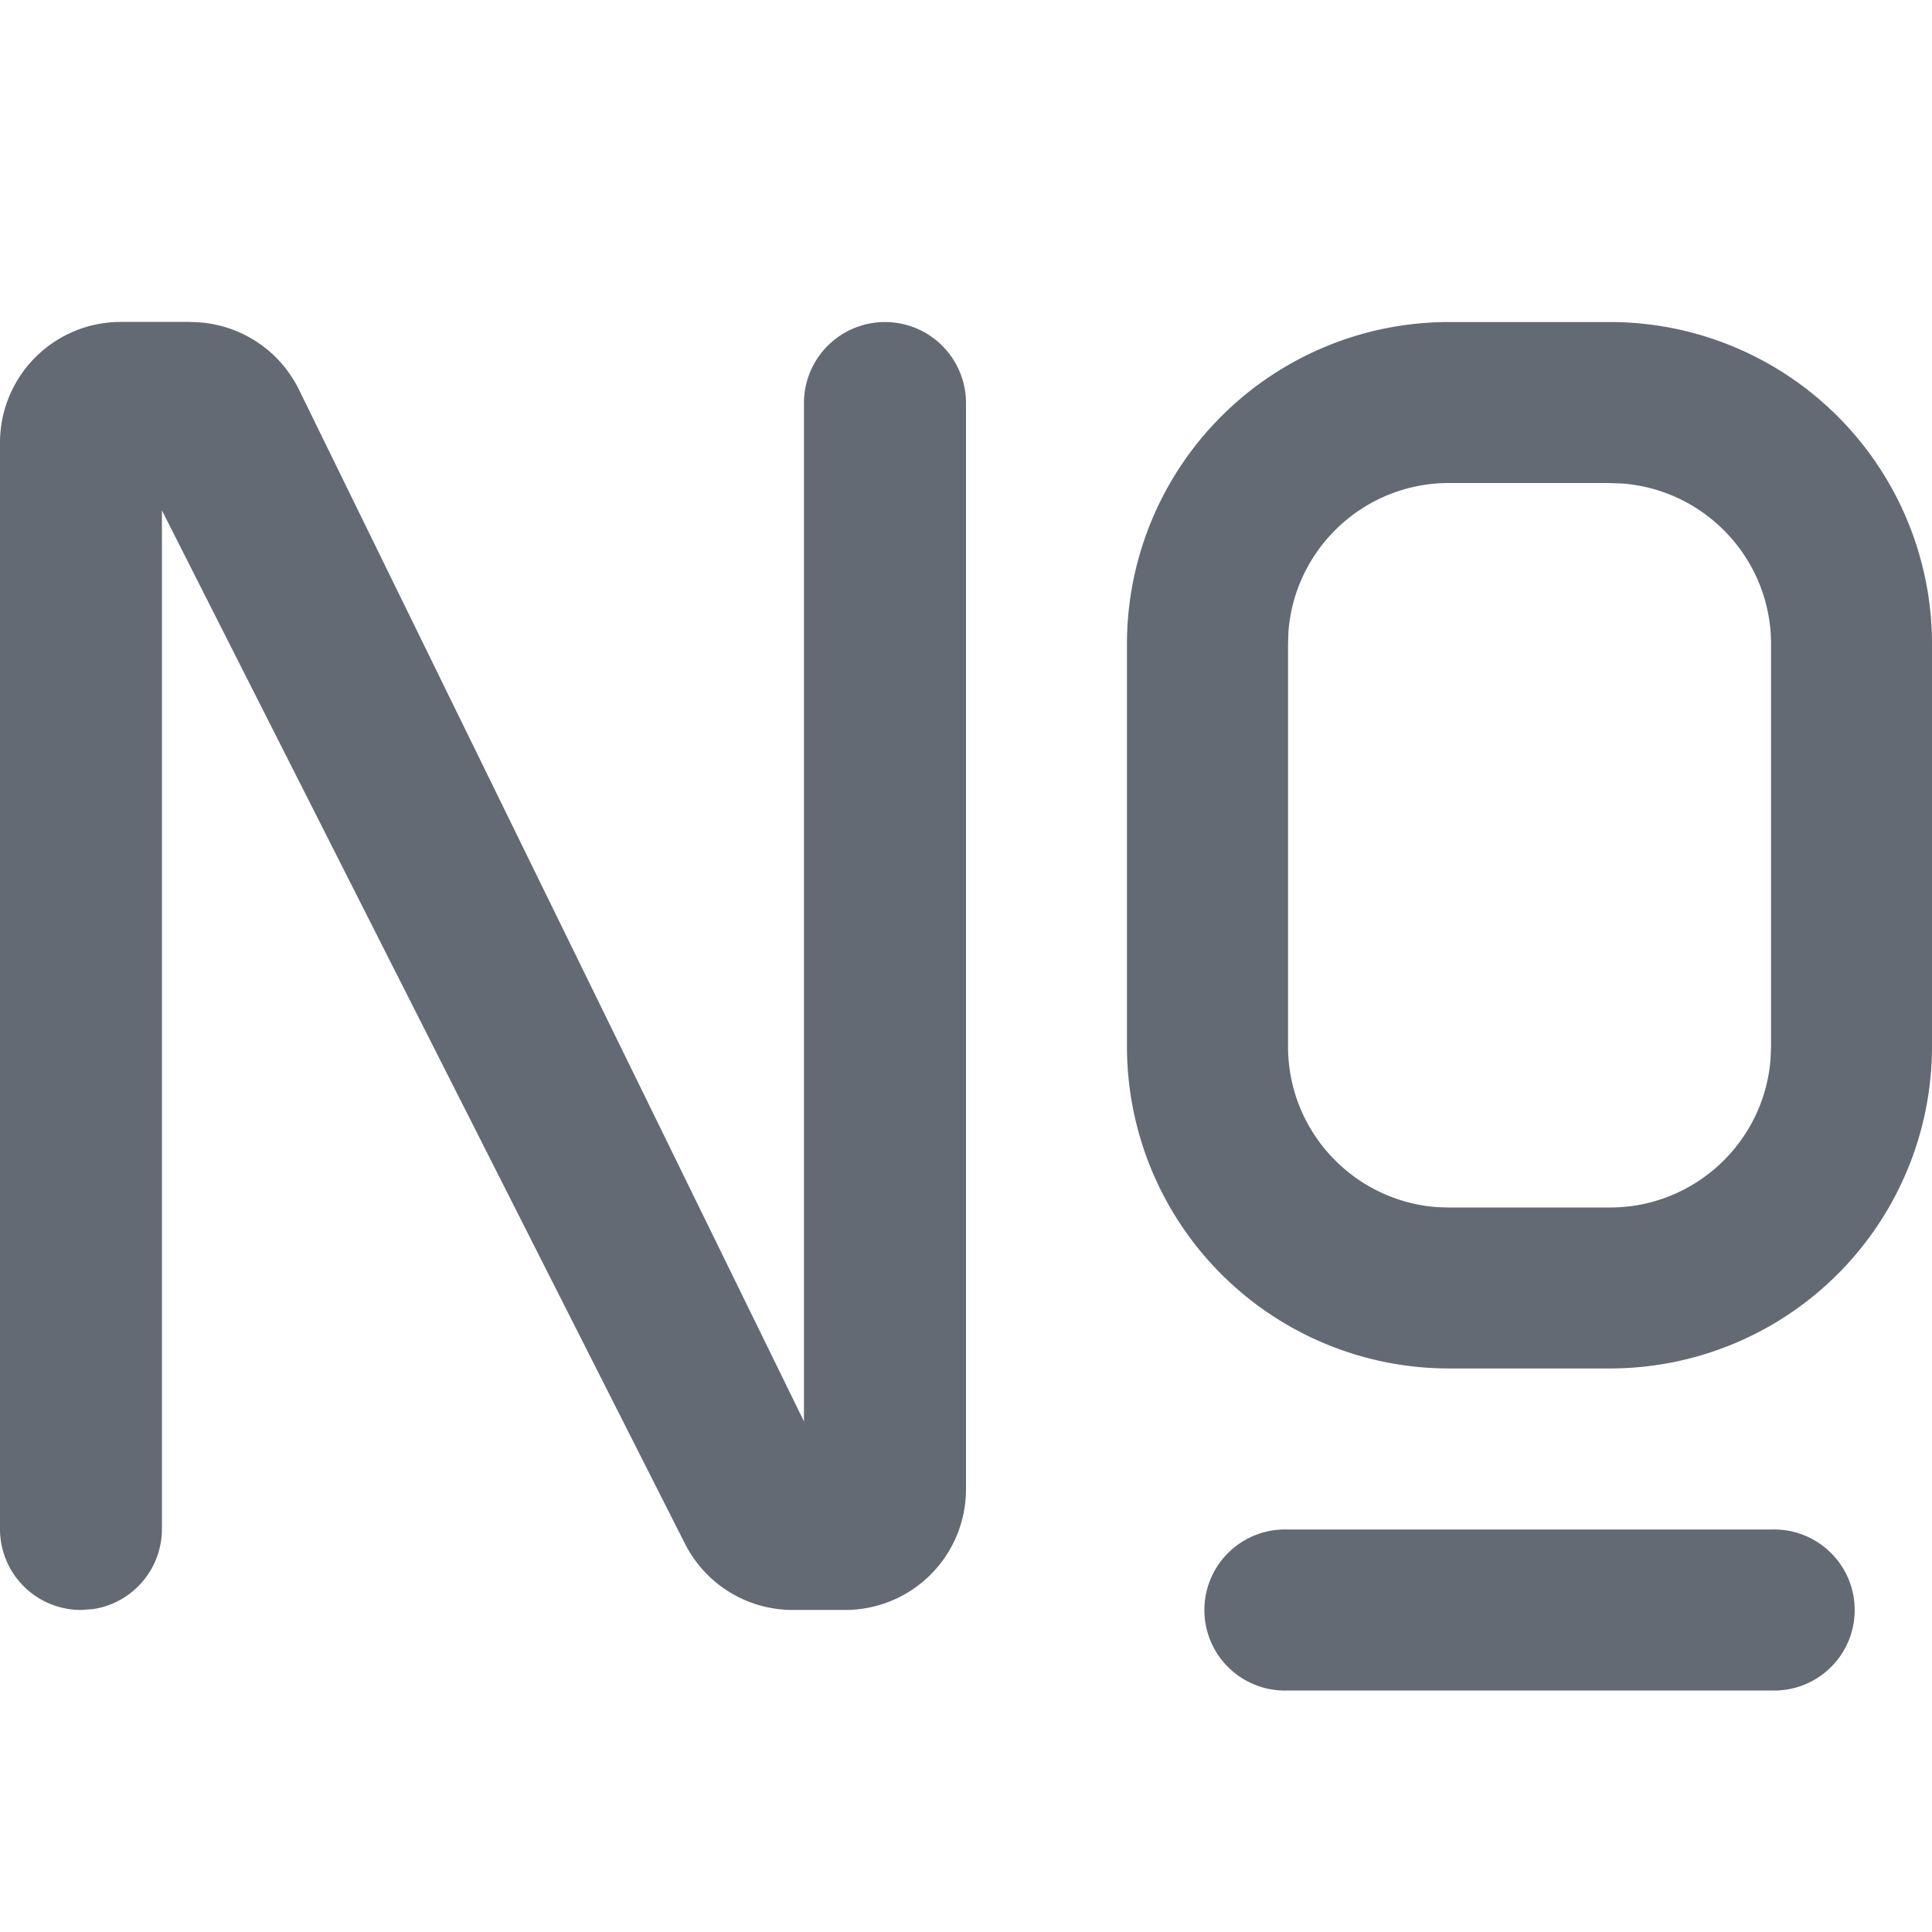 <svg width="16" height="16" xmlns="http://www.w3.org/2000/svg"><path d="M14.667 12.667a.667.667 0 1 1 0 1.333h-4a.667.667 0 1 1 0-1.333h4Zm-13.089-10a1 1 0 0 1 .898.56l4.182 8.544V3.338a.671.671 0 0 1 1.342 0v8.995a1 1 0 0 1-1 1h-.435a1 1 0 0 1-.892-.548L1.341 4.227v8.435a.671.671 0 0 1-.57.664l-.1.007a.67.67 0 0 1-.671-.67V3.666a1 1 0 0 1 1-1h.578Zm11.755 0A2.667 2.667 0 0 1 16 5.333v3.334a2.667 2.667 0 0 1-2.667 2.666H12a2.667 2.667 0 0 1-2.667-2.666V5.333A2.667 2.667 0 0 1 12 2.667h1.333Zm0 1.333H12c-.703 0-1.279.544-1.33 1.234l-.003.1v3.333c0 .703.544 1.278 1.233 1.33L12 10h1.333c.703 0 1.28-.544 1.33-1.234l.004-.1V5.334c0-.703-.544-1.278-1.234-1.33l-.1-.003Z" fill="#646A73"/></svg>